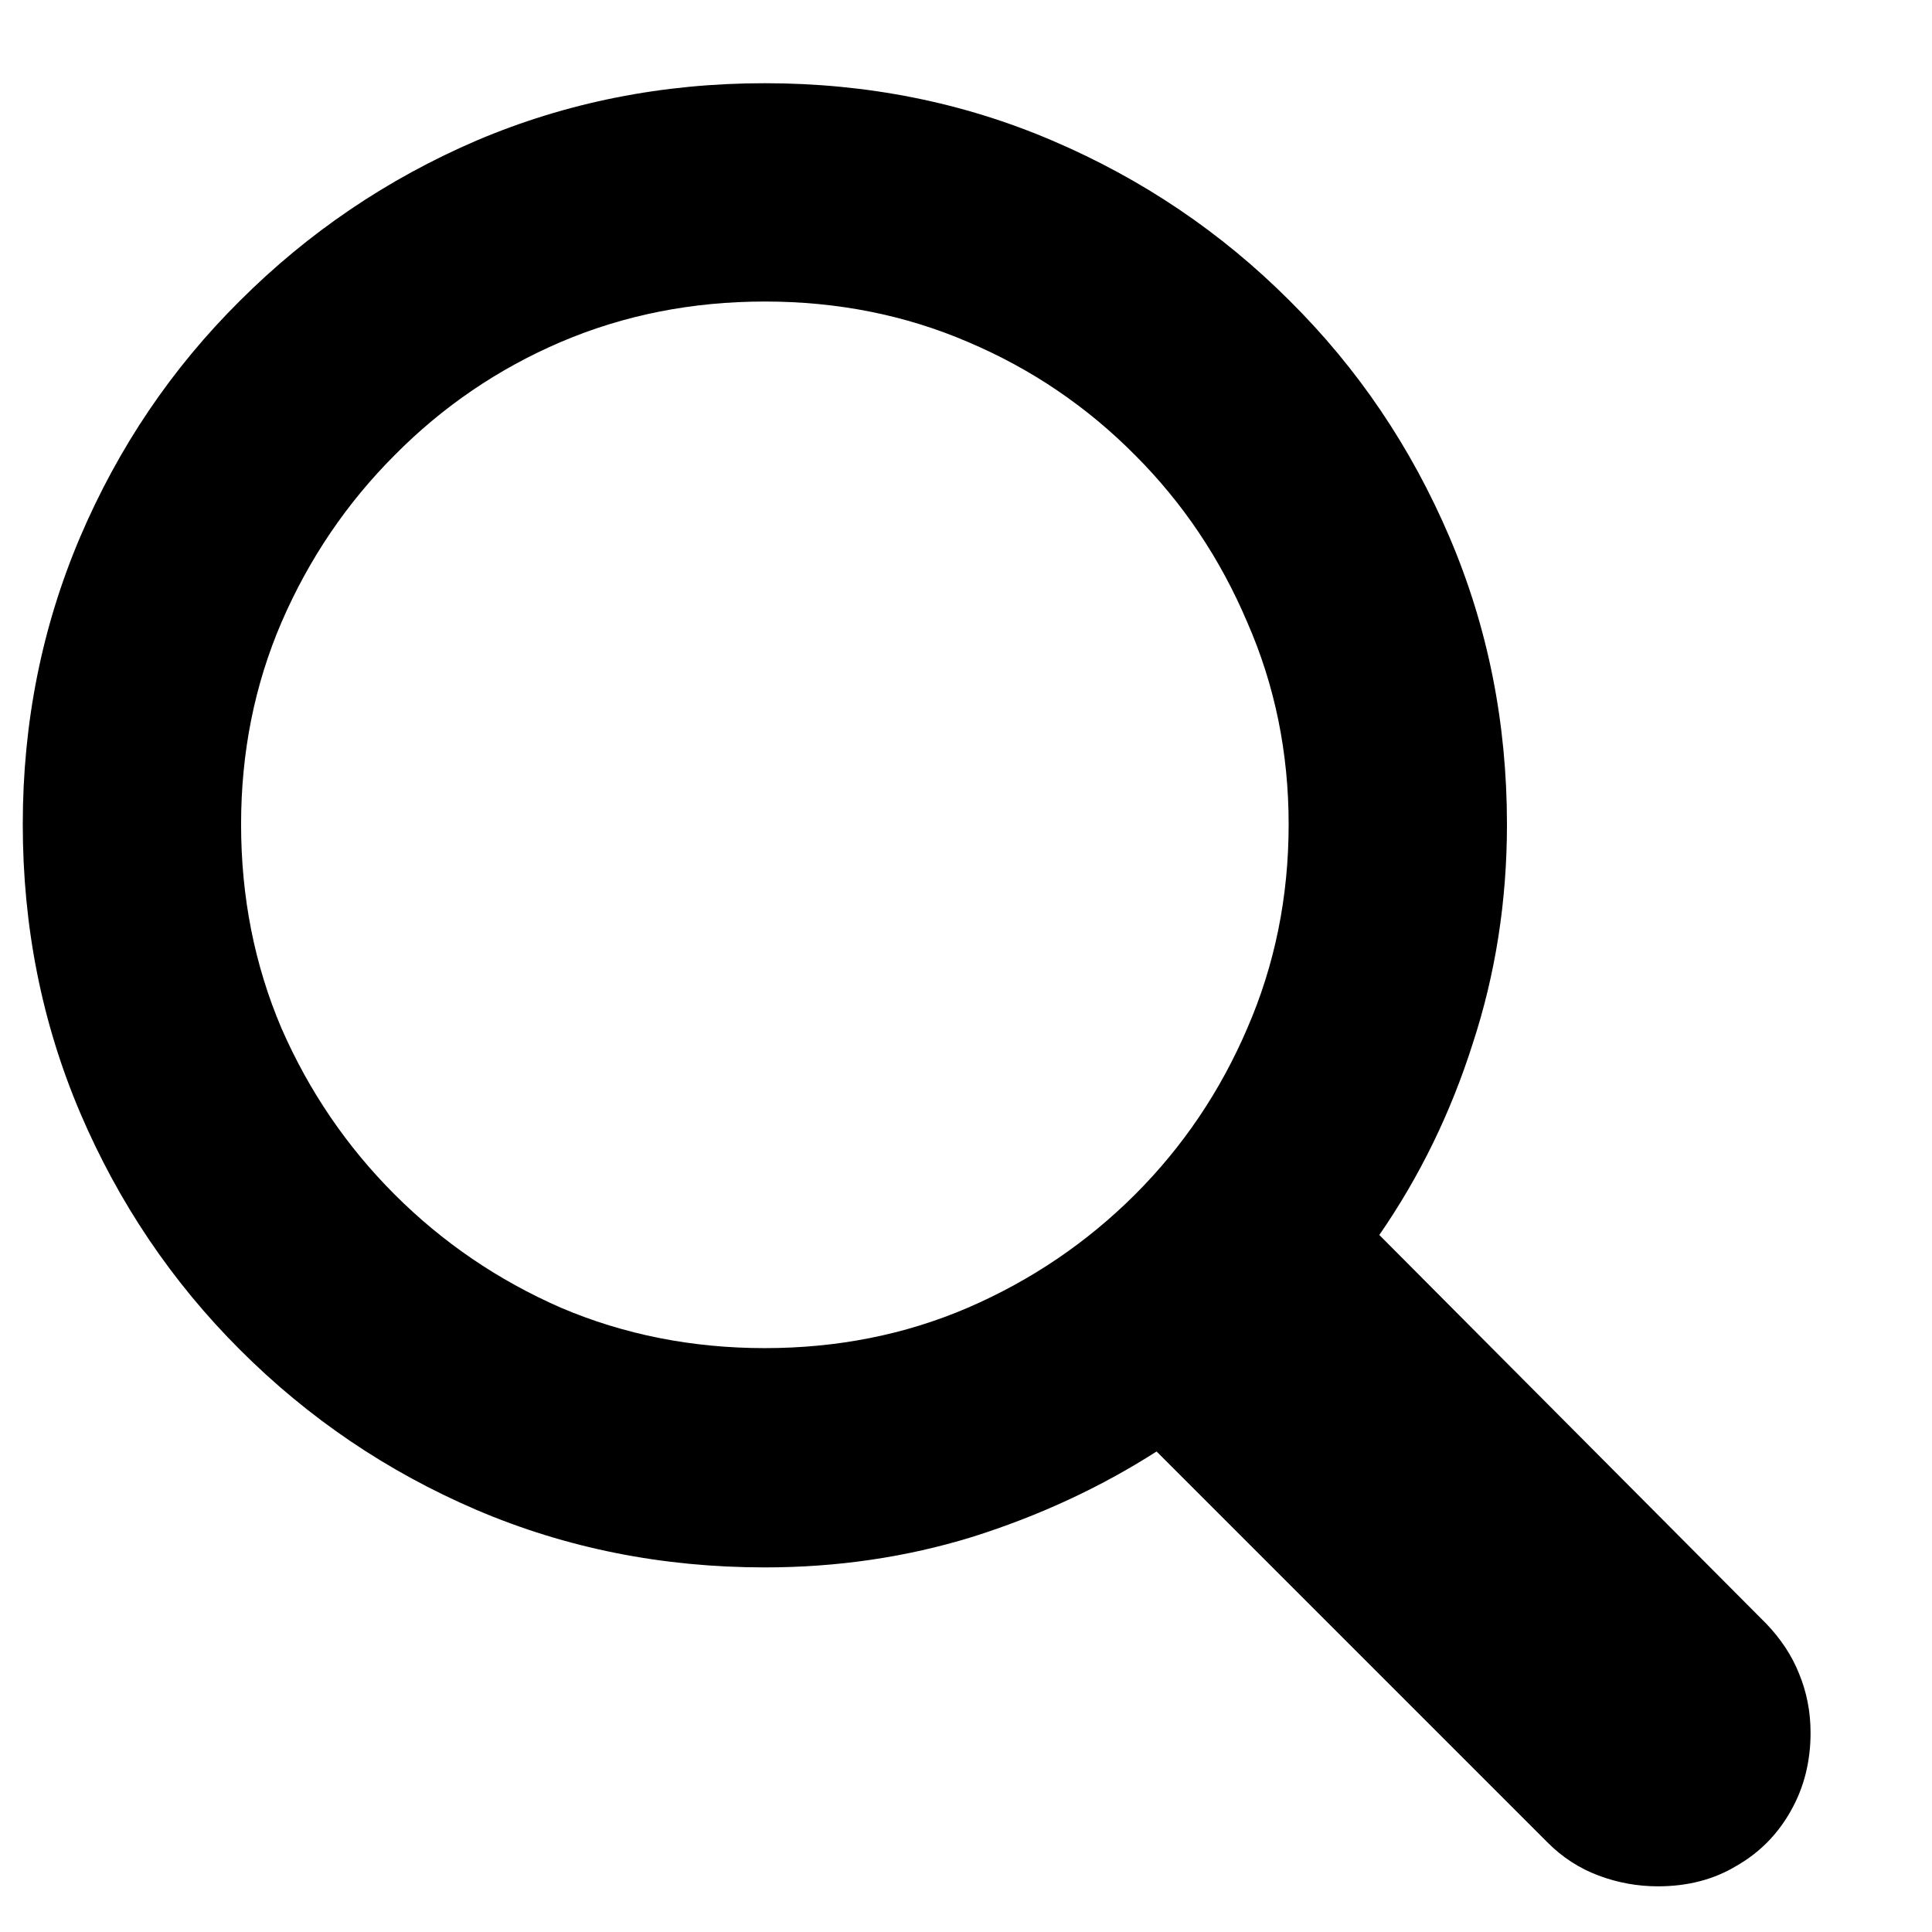 <svg width="14" height="14" viewBox="0 0 14 14" fill="none" xmlns="http://www.w3.org/2000/svg">
<path fill="current" d="M0.165 5.974C0.165 5.236 0.304 4.542 0.581 3.891C0.859 3.24 1.245 2.669 1.74 2.178C2.235 1.684 2.806 1.297 3.452 1.019C4.103 0.742 4.8 0.603 5.542 0.603C6.284 0.603 6.979 0.742 7.626 1.019C8.277 1.297 8.85 1.684 9.344 2.178C9.839 2.669 10.225 3.24 10.503 3.891C10.781 4.542 10.92 5.236 10.92 5.974C10.92 6.529 10.837 7.059 10.672 7.562C10.512 8.066 10.286 8.528 9.995 8.949L12.801 11.768C12.905 11.877 12.984 11.996 13.036 12.126C13.092 12.261 13.12 12.404 13.12 12.556C13.12 12.764 13.073 12.953 12.977 13.122C12.882 13.292 12.751 13.424 12.586 13.519C12.422 13.619 12.231 13.669 12.014 13.669C11.866 13.669 11.723 13.643 11.584 13.591C11.445 13.539 11.321 13.459 11.213 13.35L8.381 10.518C7.973 10.779 7.528 10.985 7.046 11.137C6.569 11.284 6.067 11.358 5.542 11.358C4.8 11.358 4.103 11.219 3.452 10.941C2.806 10.664 2.235 10.277 1.74 9.782C1.245 9.288 0.859 8.715 0.581 8.064C0.304 7.413 0.165 6.716 0.165 5.974ZM1.747 5.974C1.747 6.499 1.844 6.992 2.04 7.452C2.239 7.907 2.513 8.309 2.86 8.656C3.207 9.003 3.609 9.277 4.064 9.476C4.524 9.672 5.017 9.769 5.542 9.769C6.067 9.769 6.558 9.672 7.014 9.476C7.474 9.277 7.877 9.003 8.225 8.656C8.572 8.309 8.843 7.907 9.038 7.452C9.238 6.992 9.338 6.499 9.338 5.974C9.338 5.453 9.238 4.965 9.038 4.509C8.843 4.049 8.572 3.645 8.225 3.298C7.877 2.947 7.474 2.673 7.014 2.478C6.558 2.282 6.067 2.185 5.542 2.185C5.017 2.185 4.524 2.282 4.064 2.478C3.609 2.673 3.207 2.947 2.86 3.298C2.513 3.645 2.239 4.049 2.04 4.509C1.844 4.965 1.747 5.453 1.747 5.974Z"/>
</svg>
